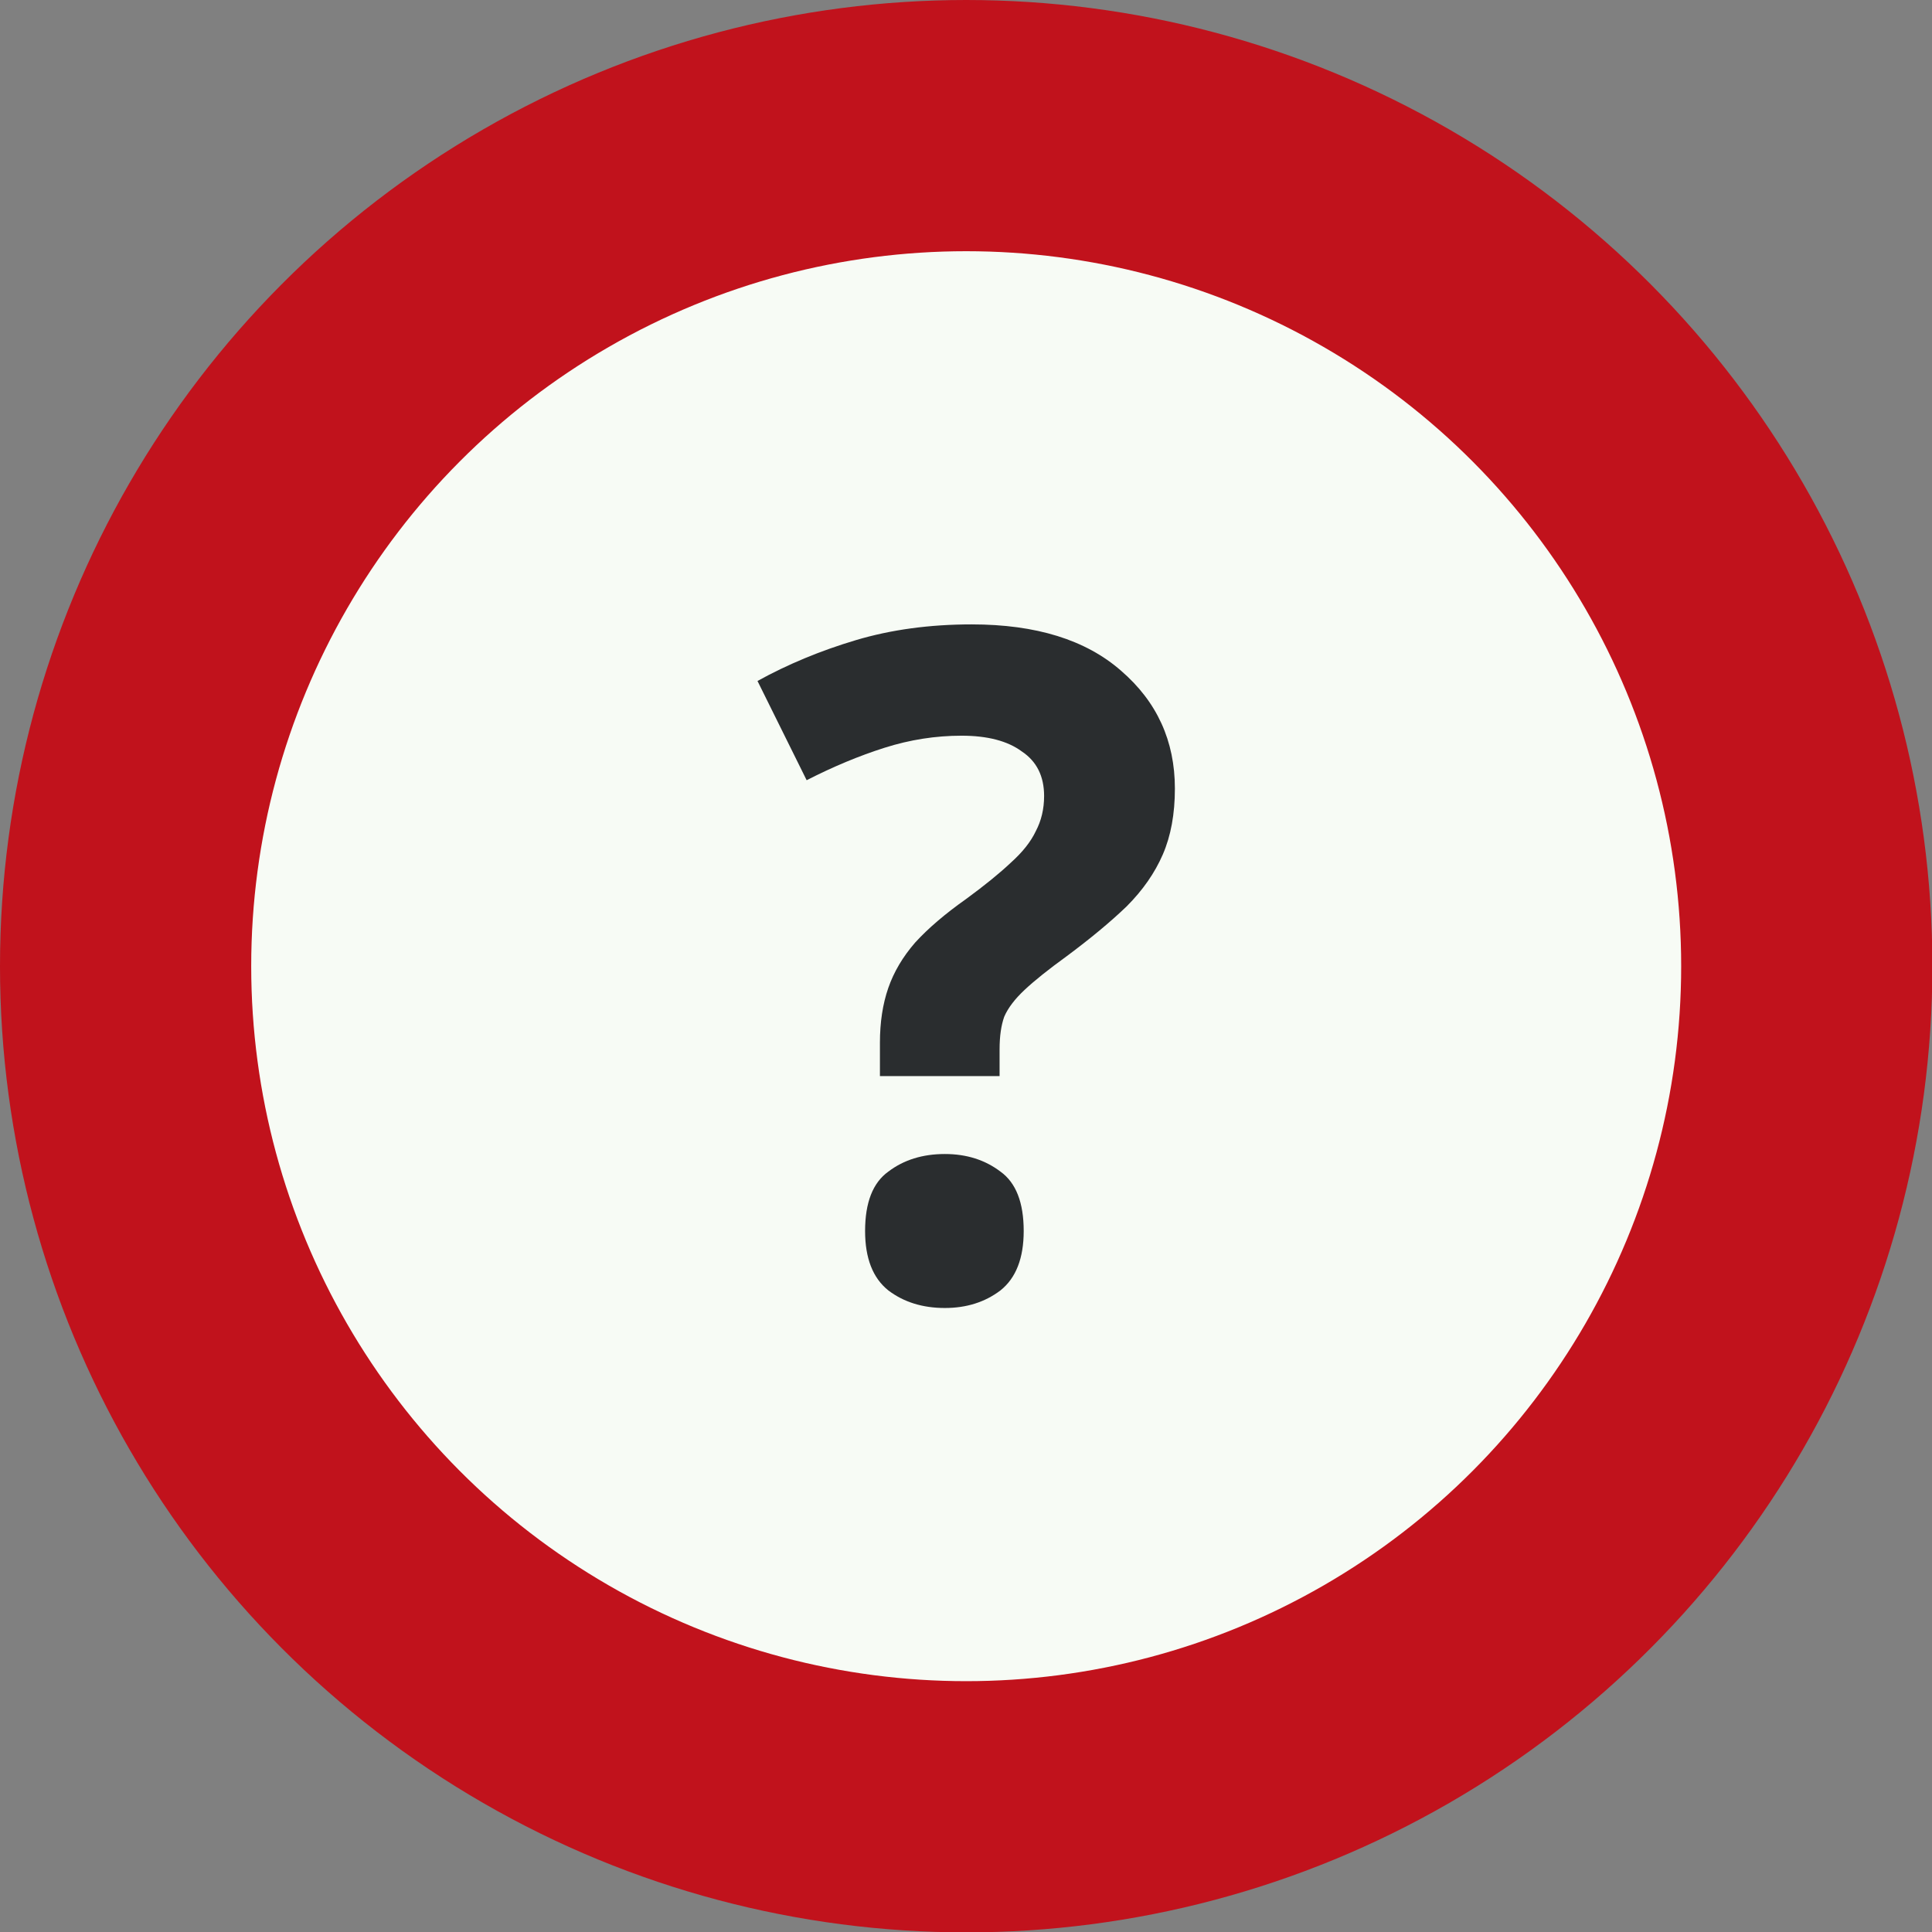 <?xml version="1.0" encoding="UTF-8" standalone="no"?>
<svg
   id="Nederlands_verkeersbord_A1"
   width="500"
   height="500"
   viewBox="0 0 166.667 166.667"
   version="1.1"
   sodipodi:docname="unknown.svg"
   inkscape:version="1.2.2 (b0a8486541, 2022-12-01)"
   xmlns:inkscape="http://www.inkscape.org/namespaces/inkscape"
   xmlns:sodipodi="http://sodipodi.sourceforge.net/DTD/sodipodi-0.dtd"
   xmlns="http://www.w3.org/2000/svg"
   xmlns:svg="http://www.w3.org/2000/svg">
  <rect x="0" y="0" width="166.667" height="166.667" fill="#808080" stroke="none"/>
  <defs
     id="defs9" />
  <sodipodi:namedview
     id="namedview7"
     pagecolor="#505050"
     bordercolor="#eeeeee"
     borderopacity="1"
     inkscape:showpageshadow="0"
     inkscape:pageopacity="0"
     inkscape:pagecheckerboard="0"
     inkscape:deskcolor="#505050"
     showgrid="false"
     inkscape:zoom="3.6184615"
     inkscape:cx="117.72959"
     inkscape:cy="144.81293"
     inkscape:window-width="3840"
     inkscape:window-height="2091"
     inkscape:window-x="0"
     inkscape:window-y="0"
     inkscape:window-maximized="1"
     inkscape:current-layer="Nederlands_verkeersbord_A1" />
  <g
     id="g229"
     transform="scale(1.667)">
    <circle
       id="witte cirkel met rode rand"
       cx="50"
       cy="50"
       r="43.5"
       fill="#f7fbf5"
       stroke="#c1121c"
       stroke-width="13" />
    <g
       aria-label="?"
       id="text169"
       style="font-weight:bold;font-size:48px;-inkscape-font-specification:'sans-serif Bold';letter-spacing:-4px;fill:#2a2d2f;stroke-width:0.333">
      <path
         d="m 45.536,53.96 q 0,-1.584 0.432,-2.832 0.432,-1.248 1.392,-2.352 1.008,-1.104 2.64,-2.256 1.44,-1.056 2.304,-1.872 0.912,-0.816 1.296,-1.632 0.432,-0.816 0.432,-1.824 0,-1.536 -1.152,-2.304 -1.104,-0.816 -3.12,-0.816 -2.016,0 -3.984,0.624 -1.968,0.624 -4.032,1.68 l -2.544,-5.136 q 2.352,-1.296 5.088,-2.112 2.736,-0.816 6,-0.816 4.992,0 7.728,2.4 2.784,2.4 2.784,6.096 0,1.968 -0.624,3.408 -0.624,1.44 -1.872,2.688 -1.248,1.2 -3.12,2.592 -1.392,1.008 -2.16,1.728 -0.768,0.72 -1.056,1.392 -0.24,0.672 -0.24,1.68 v 1.392 h -6.192 z m -0.768,9.744 q 0,-2.208 1.2,-3.072 1.2,-0.912 2.928,-0.912 1.68,0 2.88,0.912 1.2,0.864 1.2,3.072 0,2.112 -1.2,3.072 -1.2,0.912 -2.88,0.912 -1.728,0 -2.928,-0.912 -1.2,-0.96 -1.2,-3.072 z"
         id="path116" />
    </g>
  </g>
</svg>
